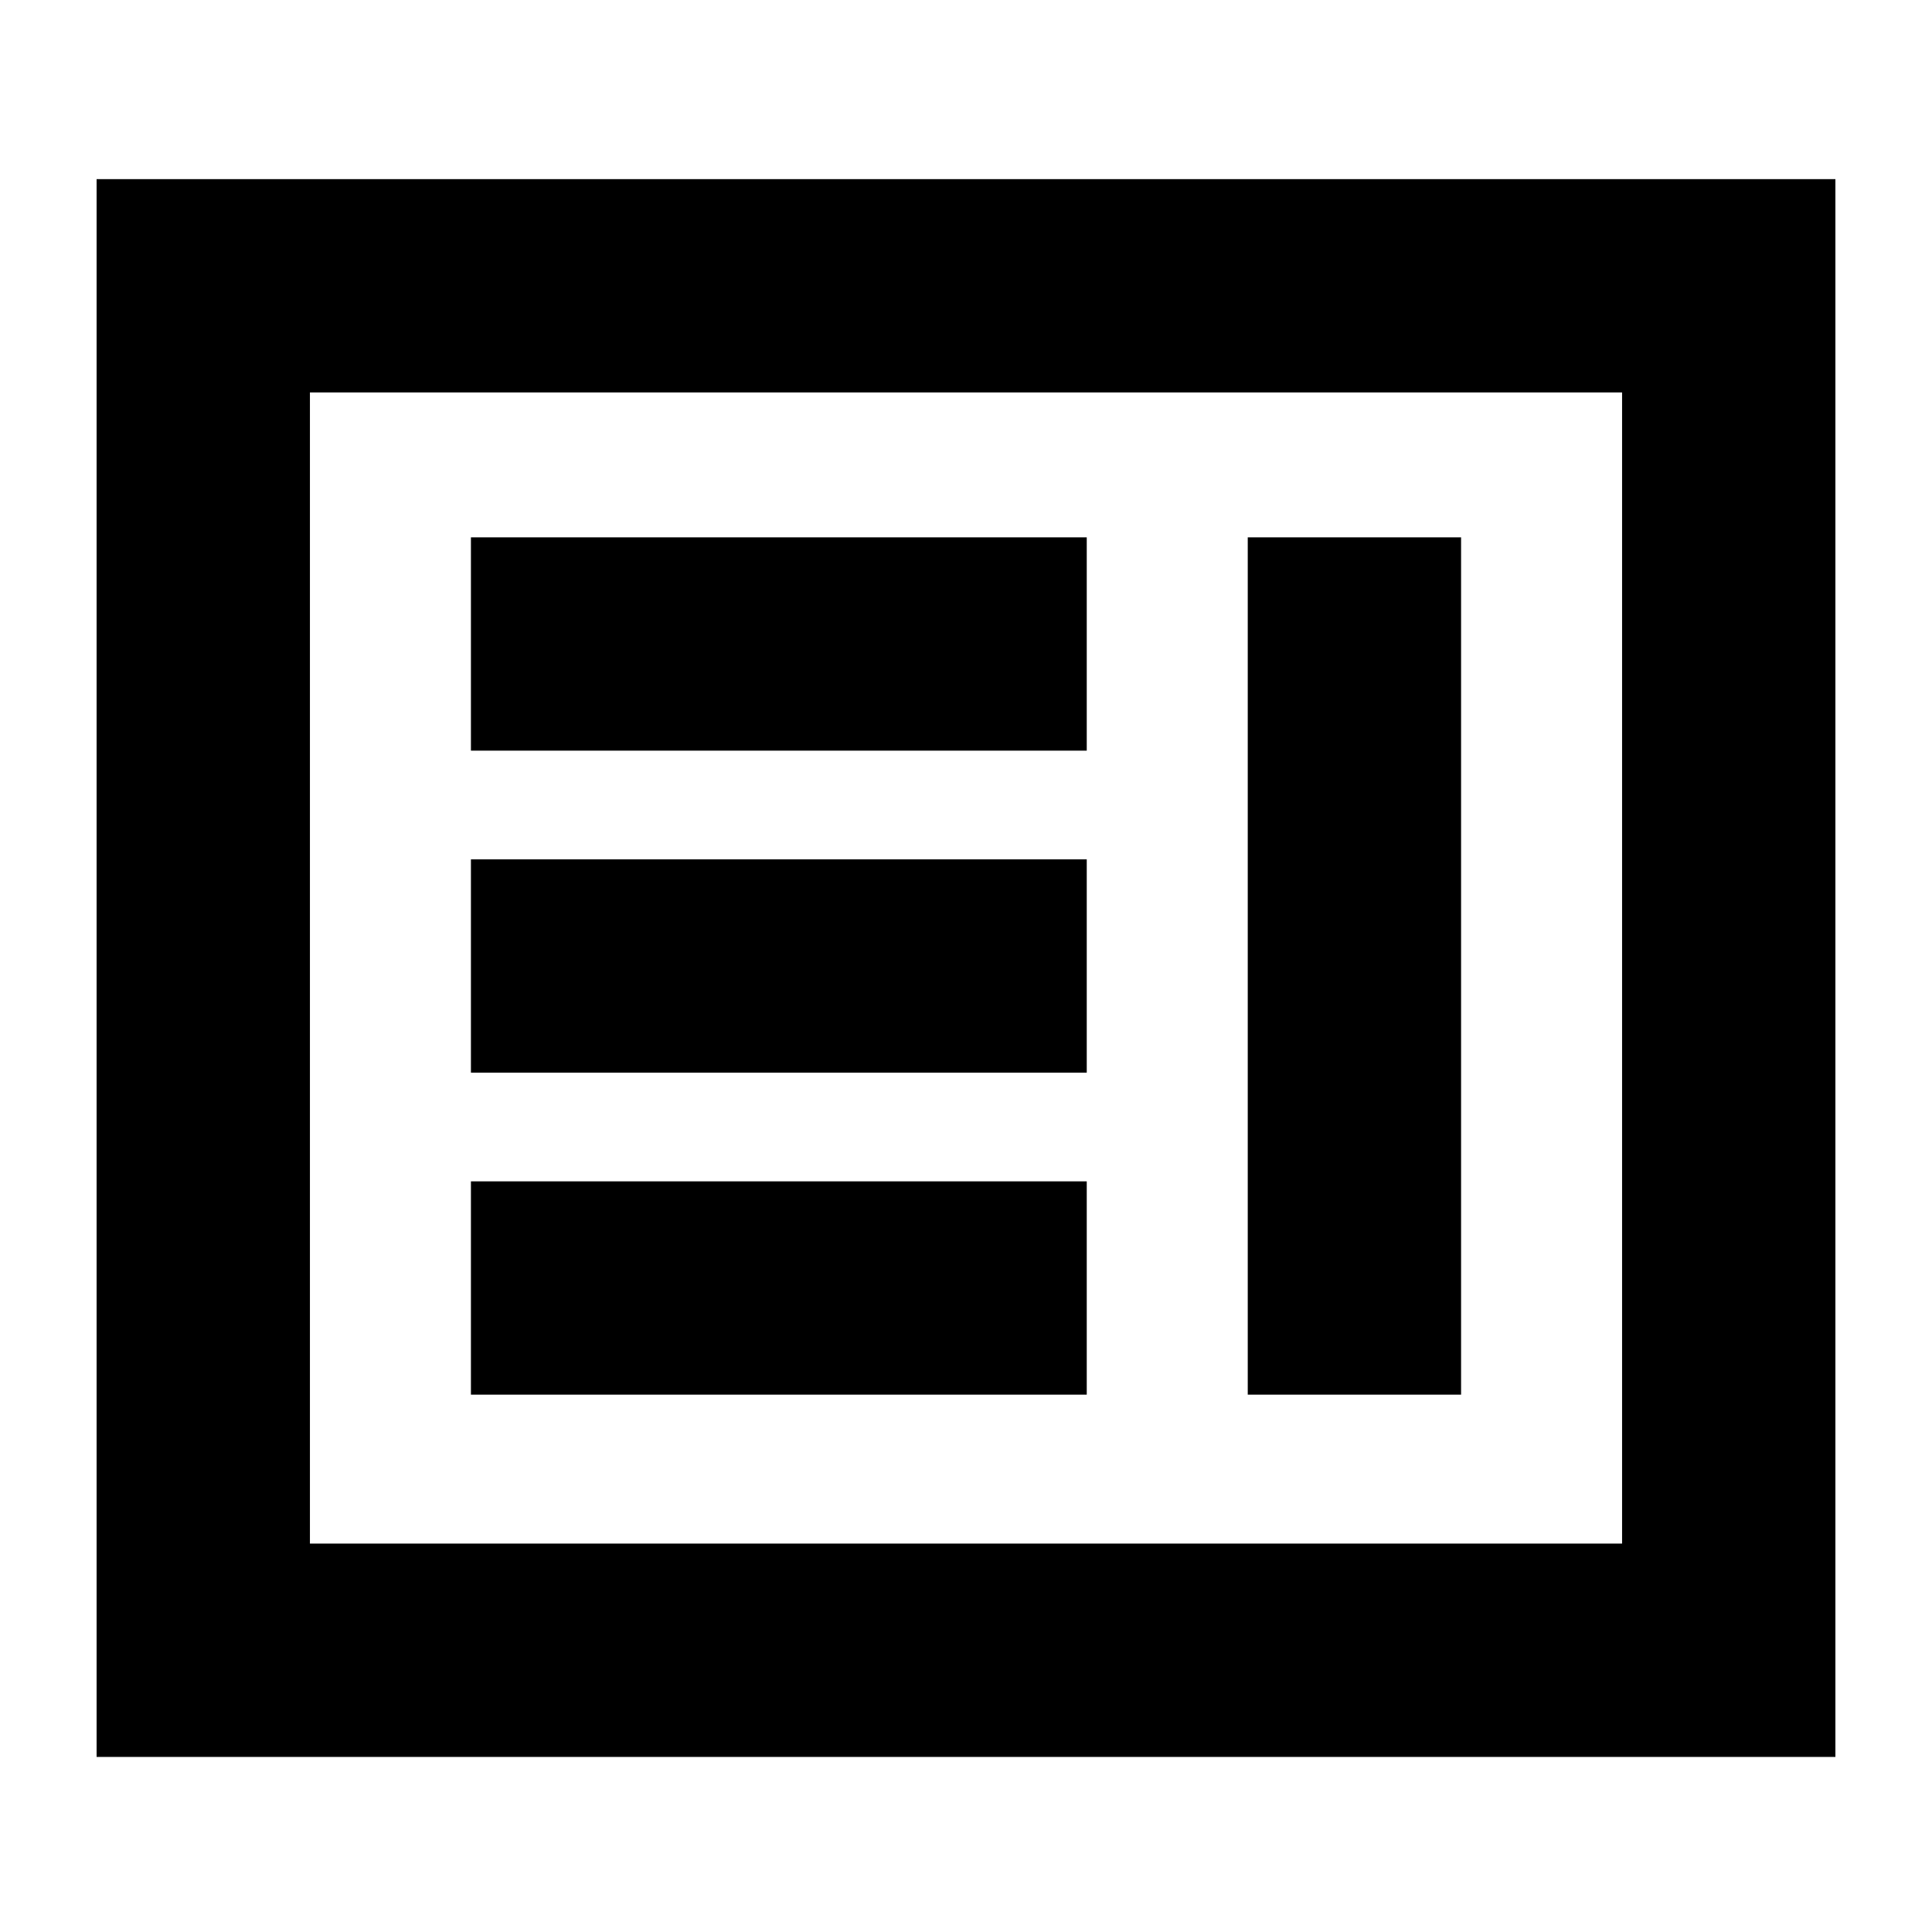 <svg xmlns="http://www.w3.org/2000/svg" height="24" viewBox="0 -960 960 960" width="24"><path d="M234-267h306v-106H234v106Zm386 0h106v-426H620v426ZM234-427h306v-106H234v106Zm0-160h306v-106H234v106ZM48-87v-784h864v784H48Zm106-106h652v-572H154v572Zm0 0v-572 572Z"/></svg>
